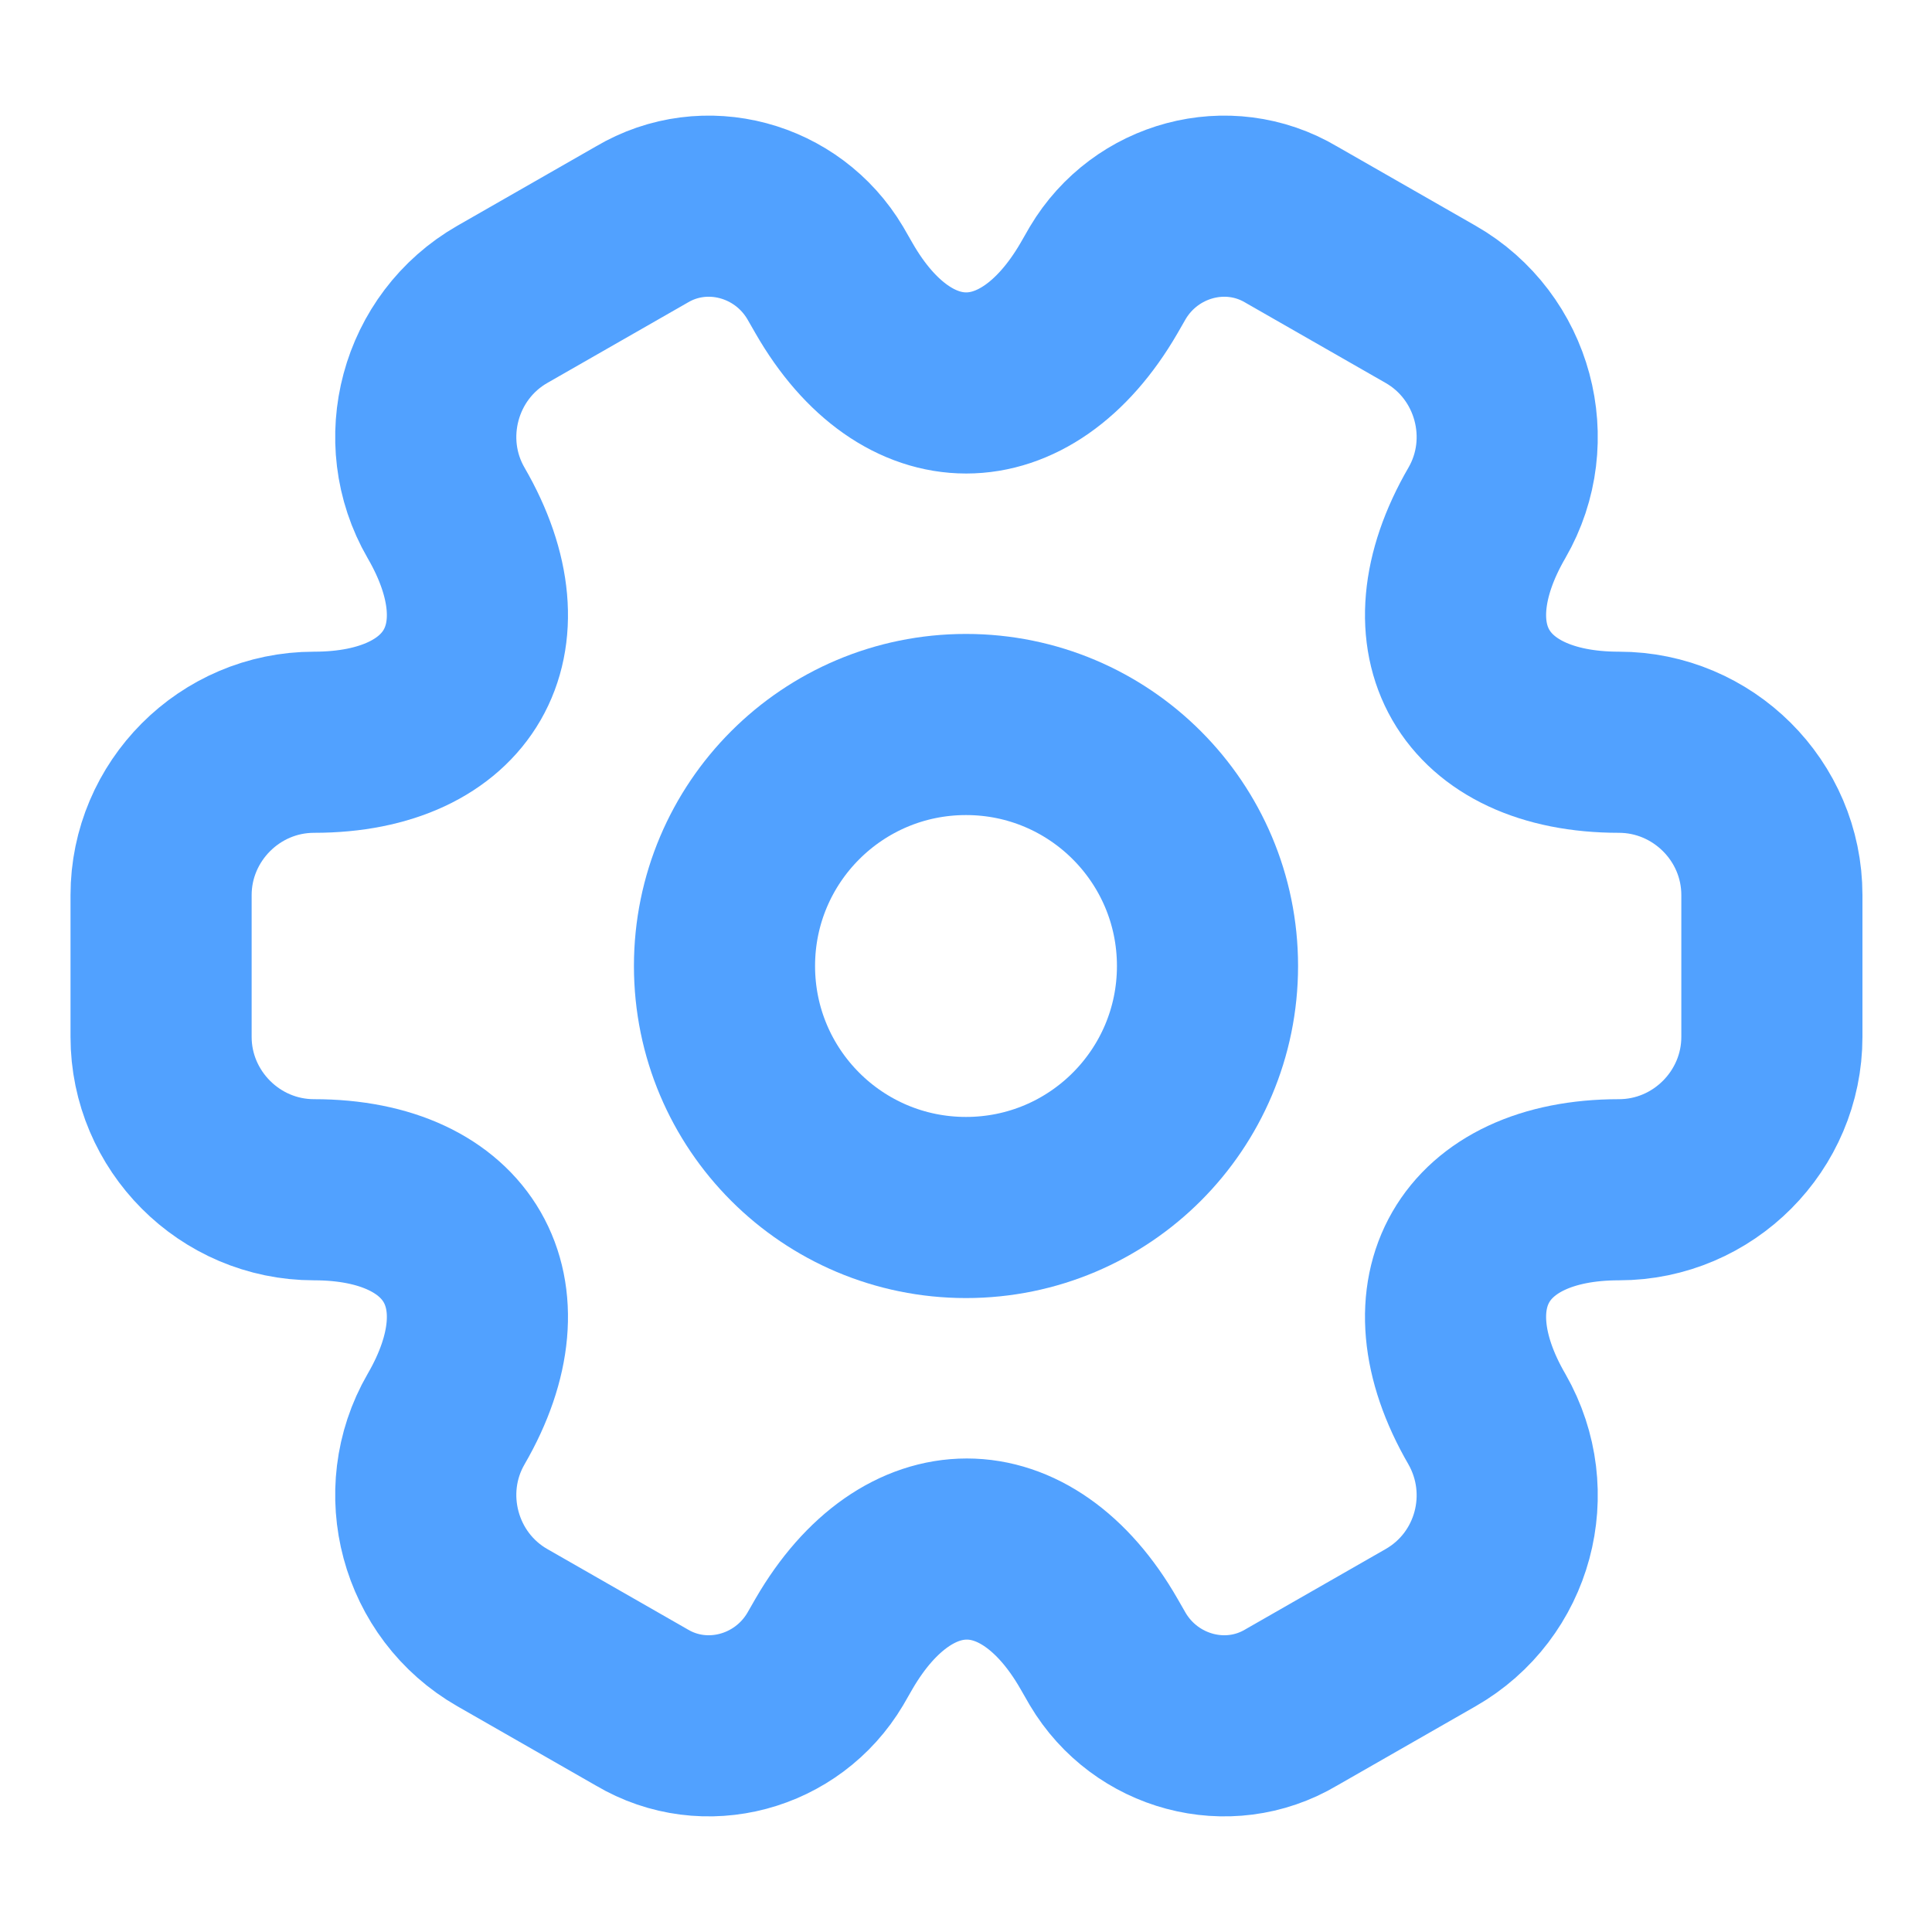 <svg width="16" height="16" viewBox="0 0 16 16" fill="none" xmlns="http://www.w3.org/2000/svg">
<path d="M8 10C9.105 10 10 9.105 10 8C10 6.895 9.105 6 8 6C6.895 6 6 6.895 6 8C6 9.105 6.895 10 8 10Z" stroke="#51A1FF" stroke-width="1.5" stroke-miterlimit="10" stroke-linecap="round" stroke-linejoin="round"/>
<path d="M1.334 8.587V7.413C1.334 6.72 1.901 6.147 2.601 6.147C3.807 6.147 4.301 5.293 3.694 4.247C3.347 3.647 3.554 2.867 4.161 2.52L5.314 1.86C5.841 1.547 6.521 1.733 6.834 2.26L6.907 2.387C7.507 3.433 8.494 3.433 9.101 2.387L9.174 2.26C9.487 1.733 10.167 1.547 10.694 1.86L11.847 2.52C12.454 2.867 12.661 3.647 12.314 4.247C11.707 5.293 12.201 6.147 13.407 6.147C14.101 6.147 14.674 6.713 14.674 7.413V8.587C14.674 9.28 14.107 9.853 13.407 9.853C12.201 9.853 11.707 10.707 12.314 11.753C12.661 12.36 12.454 13.133 11.847 13.48L10.694 14.14C10.167 14.453 9.487 14.267 9.174 13.74L9.101 13.613C8.501 12.567 7.514 12.567 6.907 13.613L6.834 13.74C6.521 14.267 5.841 14.453 5.314 14.14L4.161 13.48C3.554 13.133 3.347 12.353 3.694 11.753C4.301 10.707 3.807 9.853 2.601 9.853C1.901 9.853 1.334 9.28 1.334 8.587Z" stroke="#51A1FF" stroke-width="1.5" stroke-miterlimit="10" stroke-linecap="round" stroke-linejoin="round"/>
</svg>
